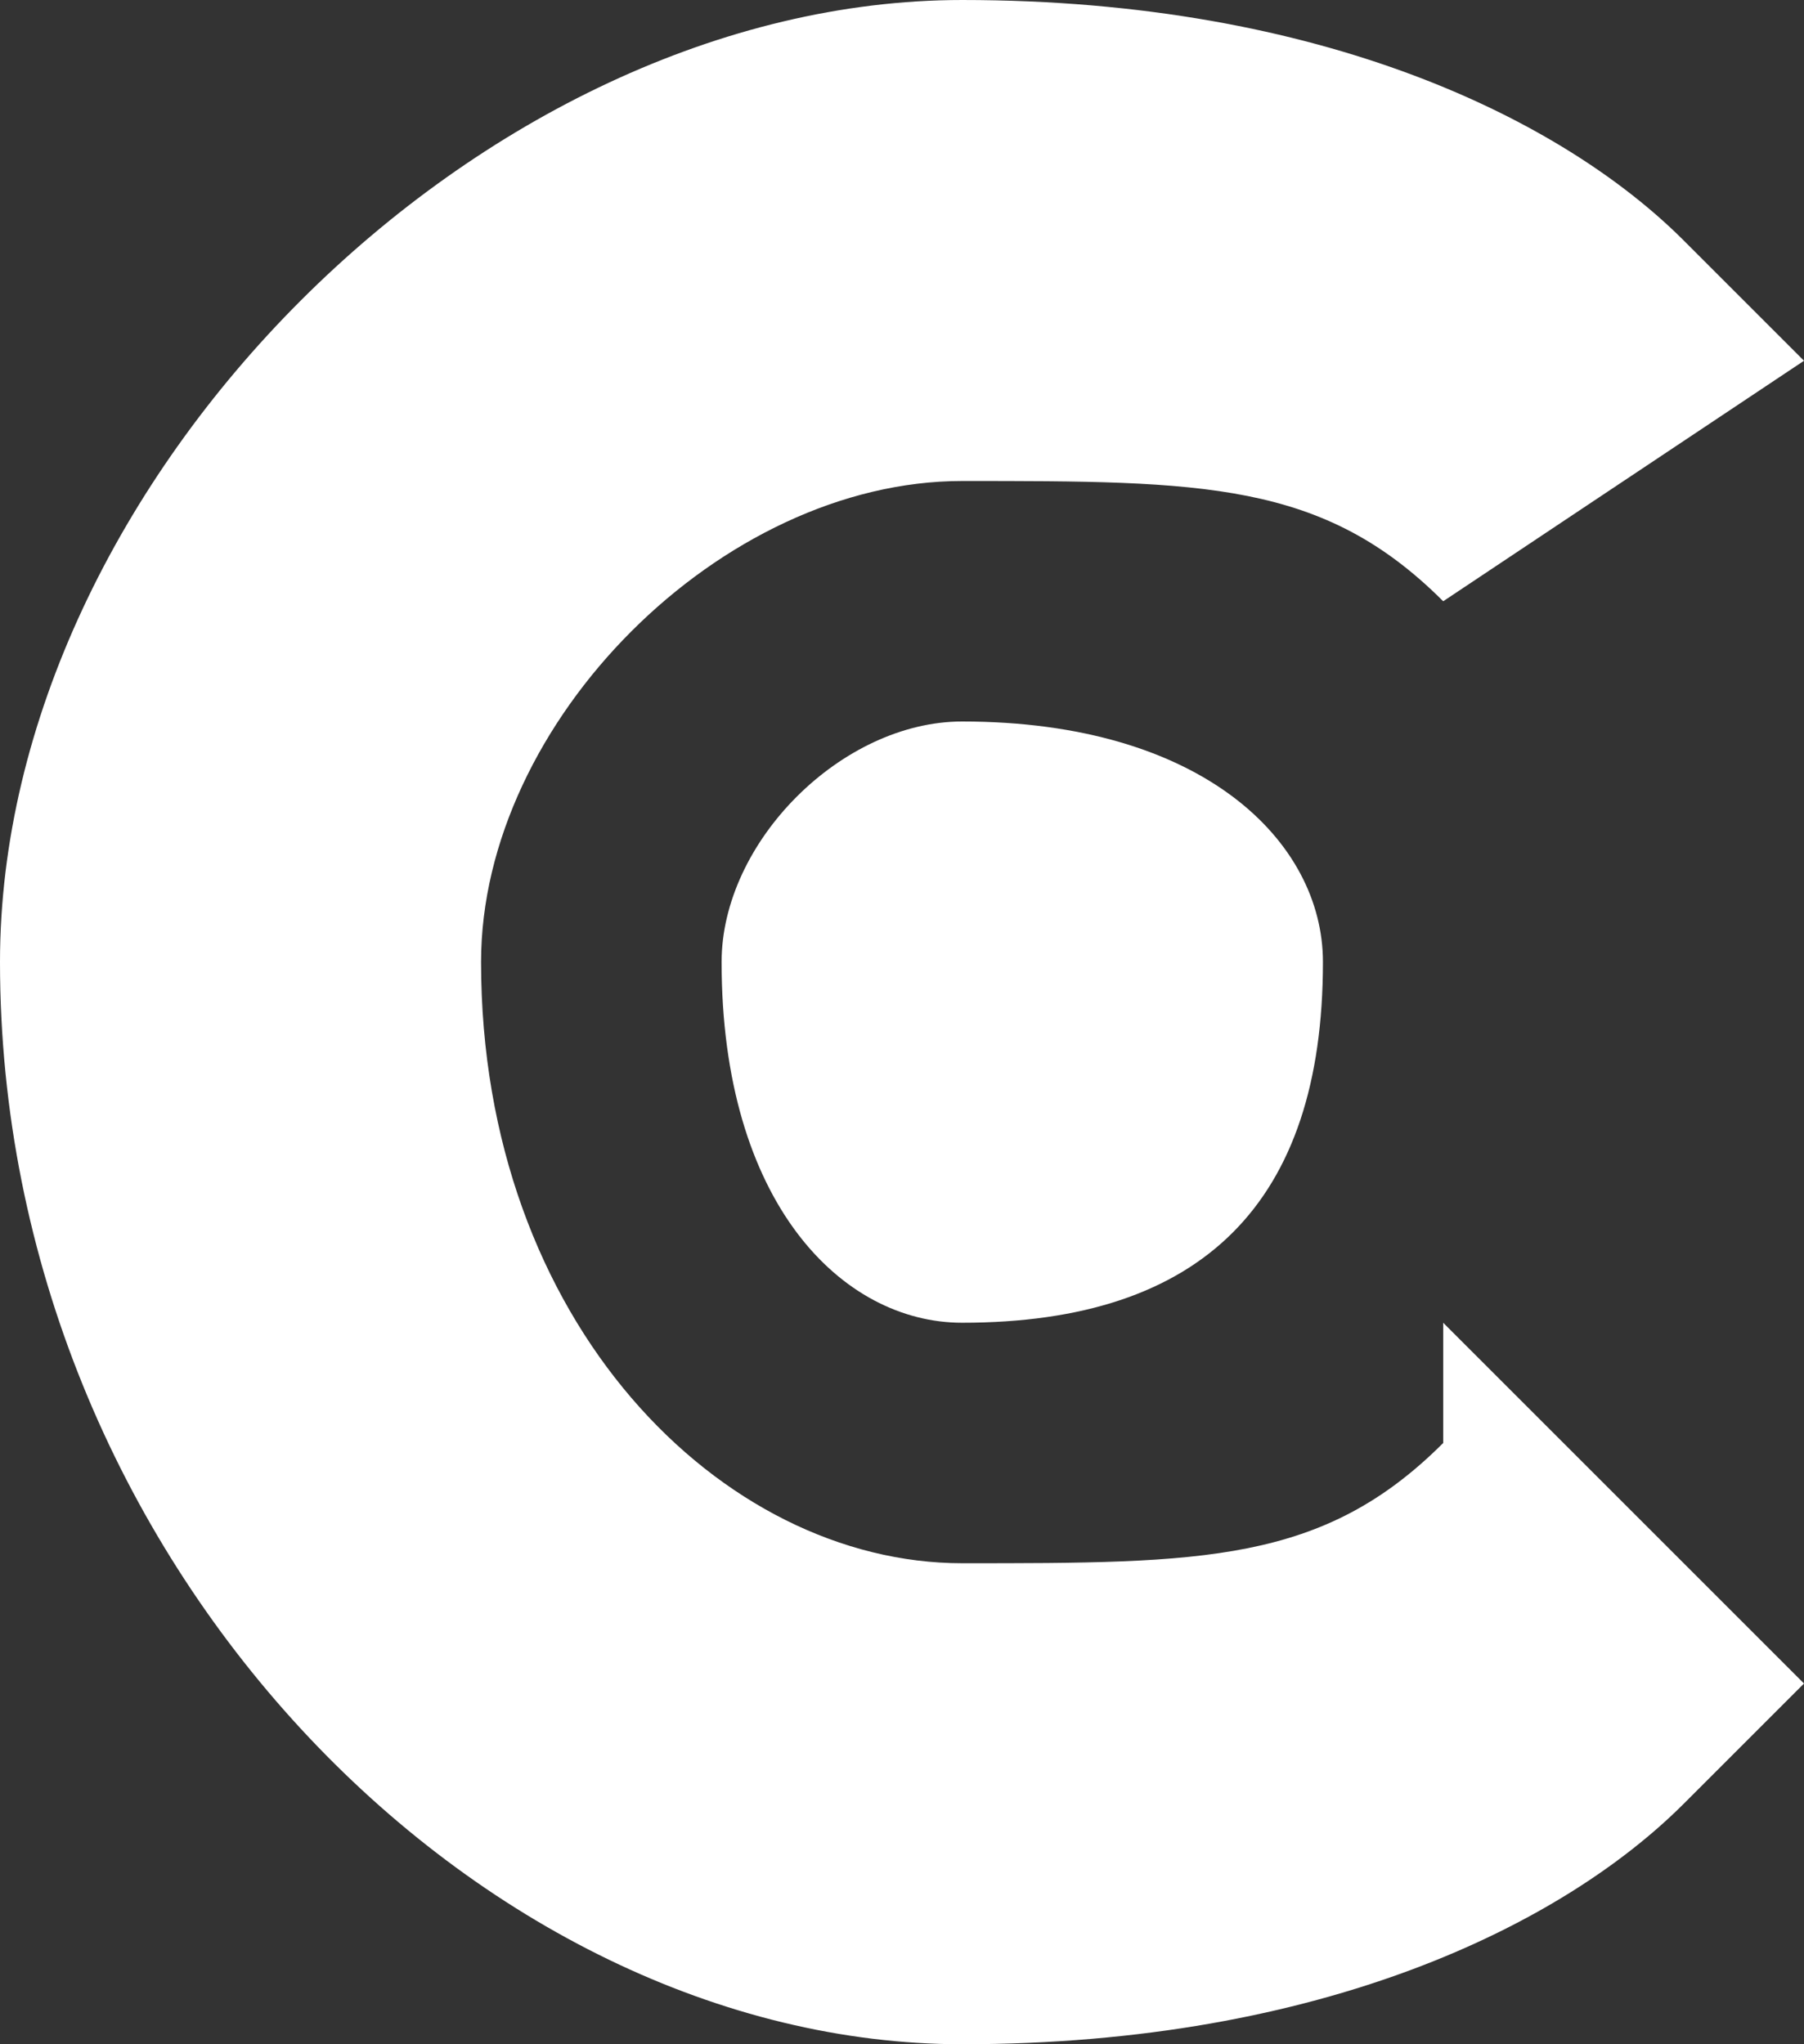 <?xml version="1.0" encoding="UTF-8"?>
<!DOCTYPE svg PUBLIC "-//W3C//DTD SVG 1.1//EN" "http://www.w3.org/Graphics/SVG/1.1/DTD/svg11.dtd">
<!-- Creator: CorelDRAW X8 -->
<svg xmlns="http://www.w3.org/2000/svg" xml:space="preserve" width="15px" height="17px" version="1.1" style="shape-rendering:geometricPrecision; text-rendering:geometricPrecision; image-rendering:optimizeQuality; fill-rule:evenodd; clip-rule:evenodd"
viewBox="0 0 15 17"
 xmlns:xlink="http://www.w3.org/1999/xlink">
 <rect x="0" y="0" width="15" height="17" fill="#333333" stroke="none"/>
 <defs>
  <style type="text/css">
   <![CDATA[
    .fil0 {fill:white}
   ]]>
  </style>
 </defs>
 <g id="Слой_x0020_1">
  <g id="_2080880866032">
   <path class="fil0" d="M12 12c-1,1 -2,1 -4,1 -2,0 -4,-2 -4,-5 0,-2 2,-4 4,-4 2,0 3,0 4,1l0 0 3 -2 -1 -1c-1,-1 -3,-2 -6,-2 -4,0 -8,4 -8,8 0,5 4,9 8,9 3,0 5,-1 6,-2l1 -1 -3 -3 0 1z"/>
   <path class="fil0" d="M8 6c2,0 3,1 3,2 0,2 -1,3 -3,3 -1,0 -2,-1 -2,-3 0,-1 1,-2 2,-2z"/>
  </g>
 </g>
</svg>
